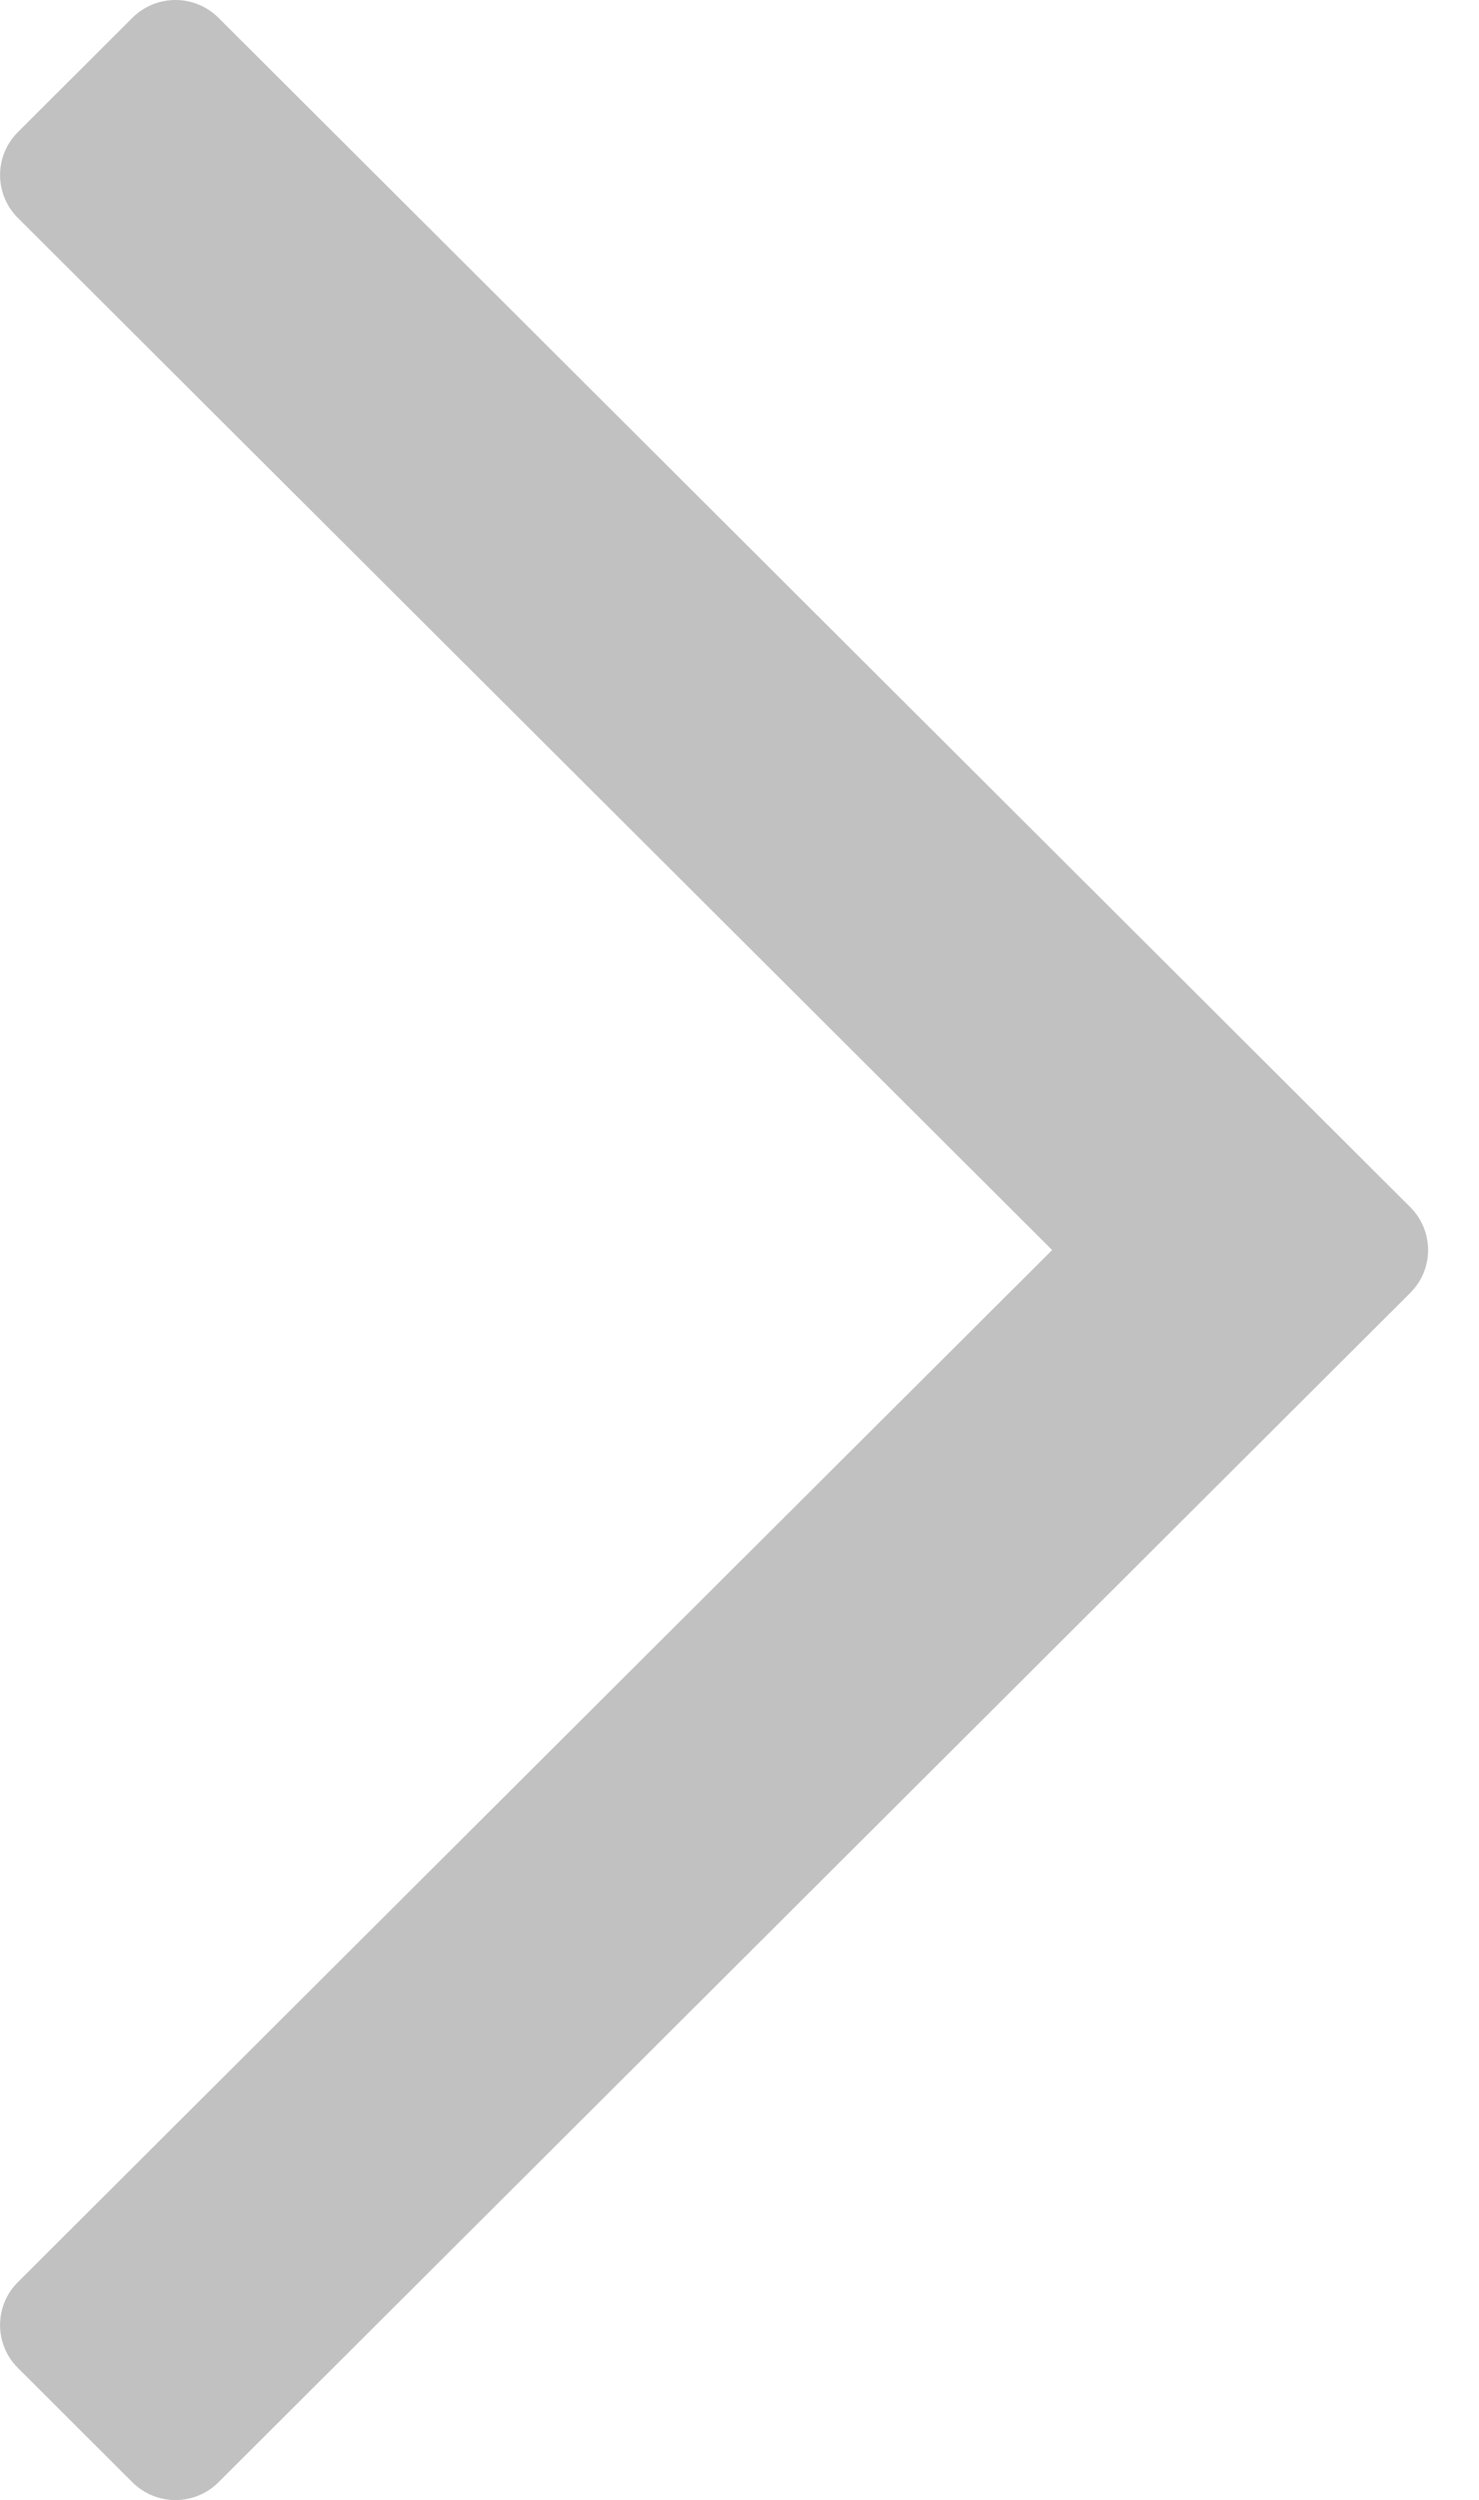 <svg
 xmlns="http://www.w3.org/2000/svg"
 xmlns:xlink="http://www.w3.org/1999/xlink"
 width="29px" height="49px">
<path fill-rule="evenodd"  opacity="0.302" fill="rgb(51, 51, 51)"
 d="M20.630,24.500 L0.350,4.271 C-0.115,3.807 -0.115,3.054 0.350,2.590 L2.597,0.348 C2.821,0.125 3.124,-0.000 3.440,-0.000 C3.756,-0.000 4.059,0.125 4.283,0.348 L27.652,23.659 C28.118,24.124 28.118,24.876 27.652,25.340 L4.283,48.652 C4.059,48.875 3.756,49.000 3.440,49.000 C3.124,49.000 2.821,48.875 2.597,48.652 L0.350,46.410 C-0.115,45.946 -0.115,45.193 0.350,44.729 L20.630,24.500 Z"/>
</svg>
